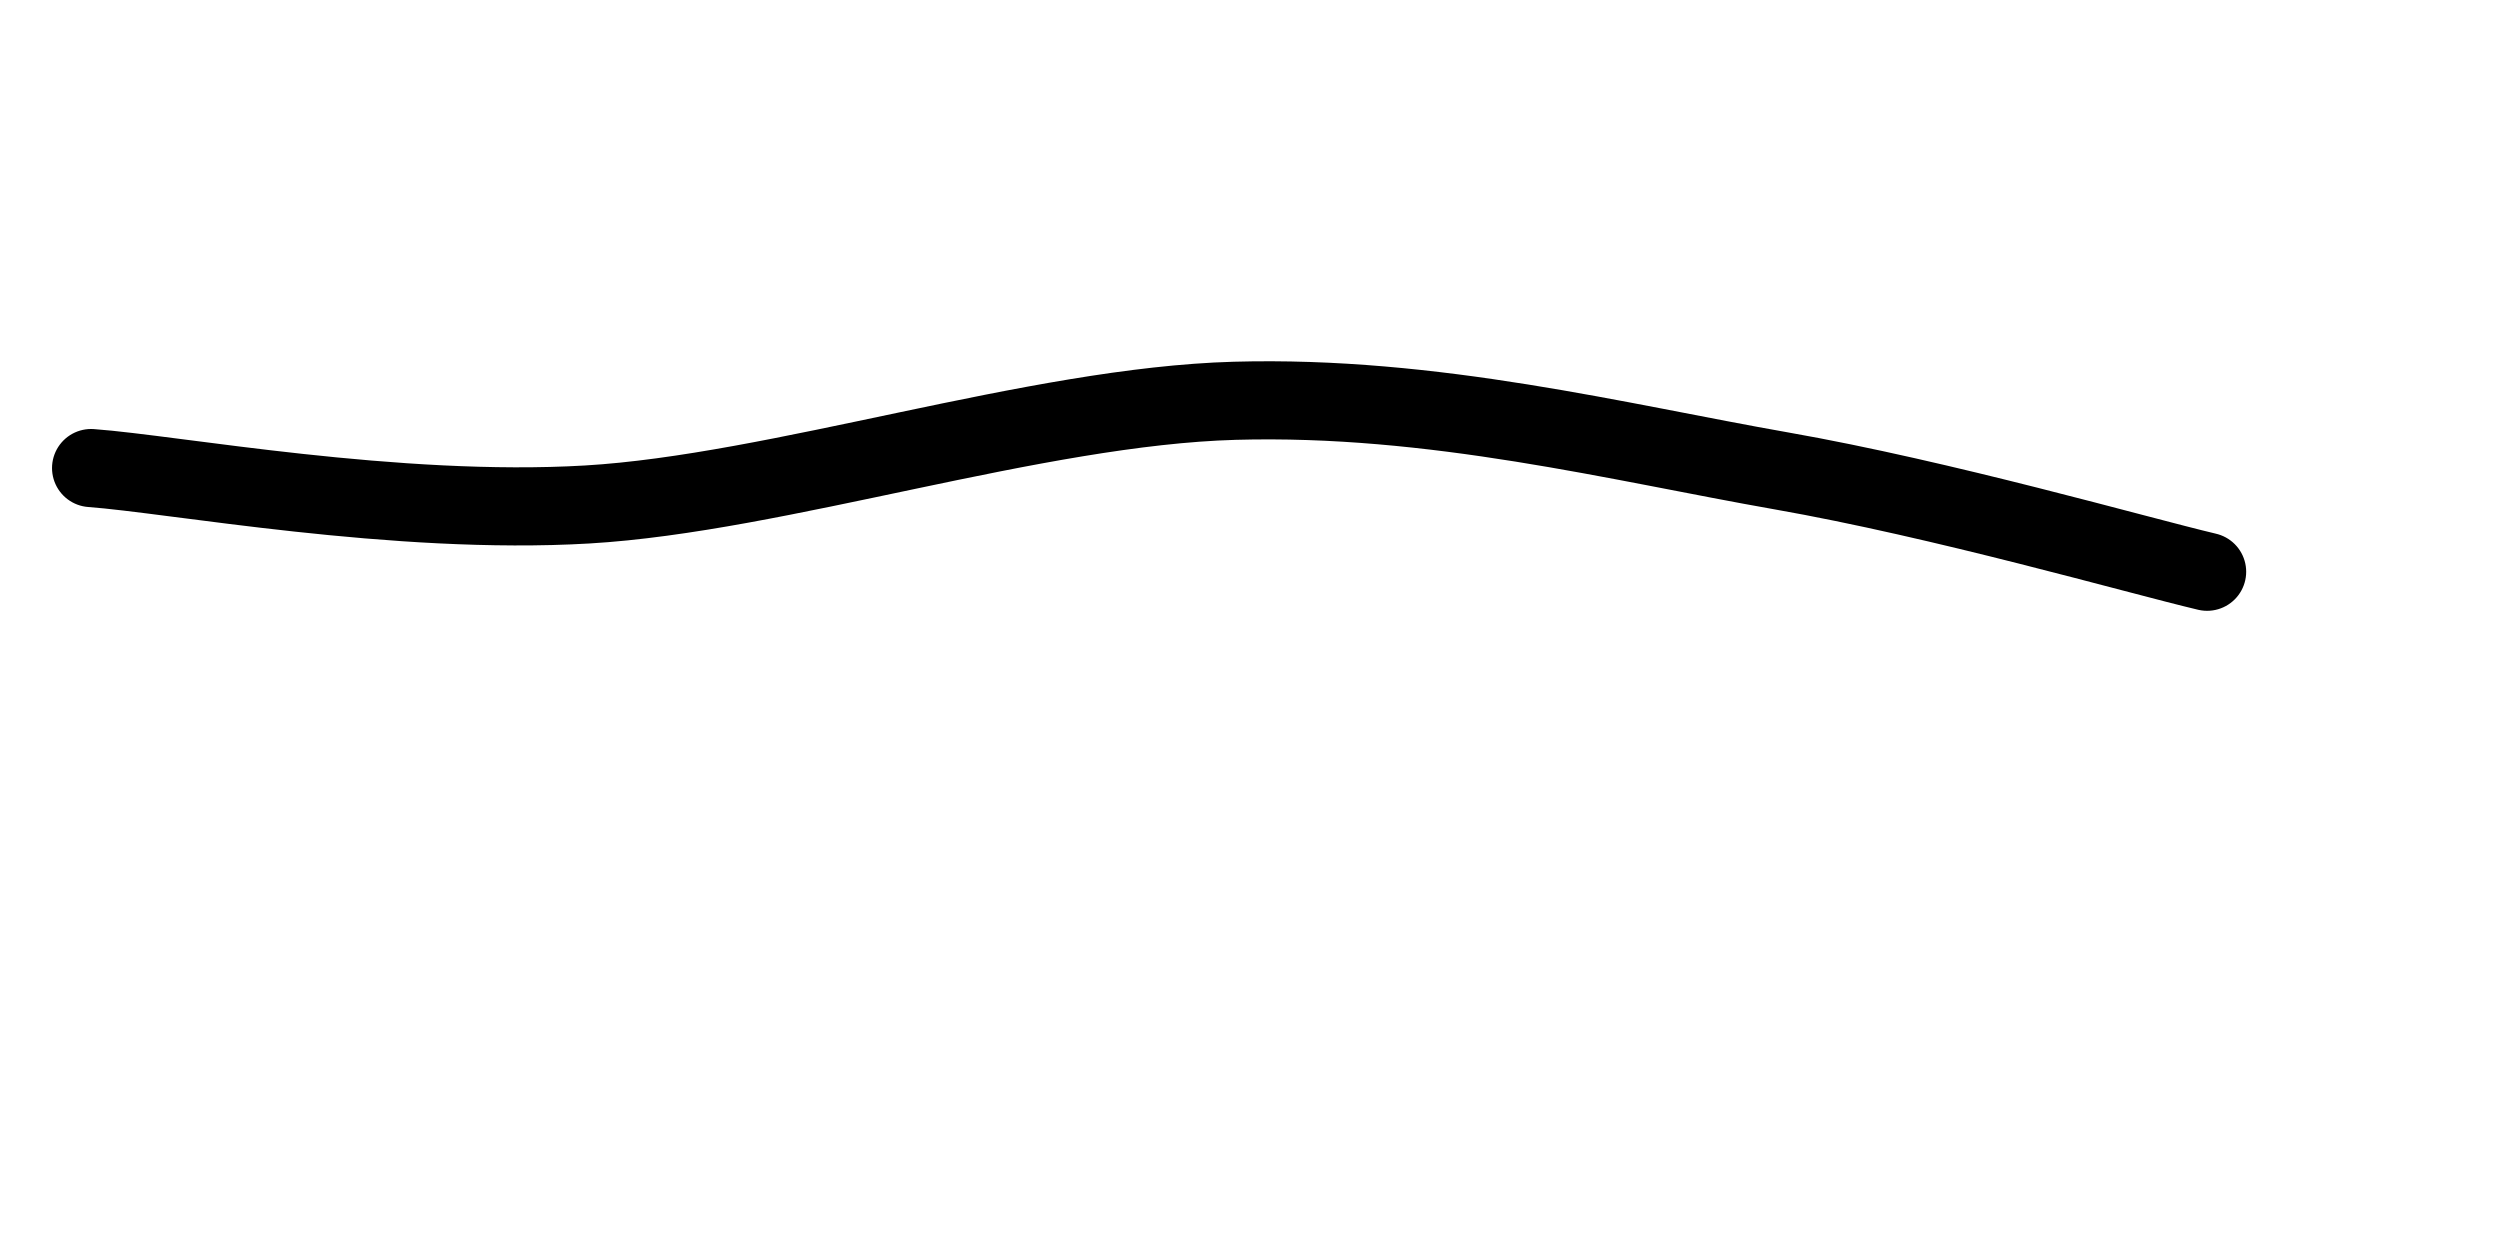 <svg xmlns="http://www.w3.org/2000/svg" version="1.1" xmlns:xlink="http://www.w3.org/1999/xlink" xmlns:svgjs="http://svgjs.dev/svgjs" viewBox="0 0 800 400"><path d="M29.148,149.776C55.605,151.719,126.906,165.022,187.892,161.435C248.879,157.848,331.39,130.045,395.067,128.251C458.744,126.457,518.087,141.555,569.955,150.673C621.824,159.791,683.558,177.578,706.278,182.96" fill="none" stroke-width="25" stroke="url(&quot;#SvgjsLinearGradient1000&quot;)" stroke-linecap="round"></path><defs><linearGradient id="SvgjsLinearGradient1000"><stop stop-color="hsl(0, 0%, 0%)" offset="0"></stop><stop stop-color="hsl(70, 5%, 29%)" offset="1"></stop></linearGradient></defs></svg>